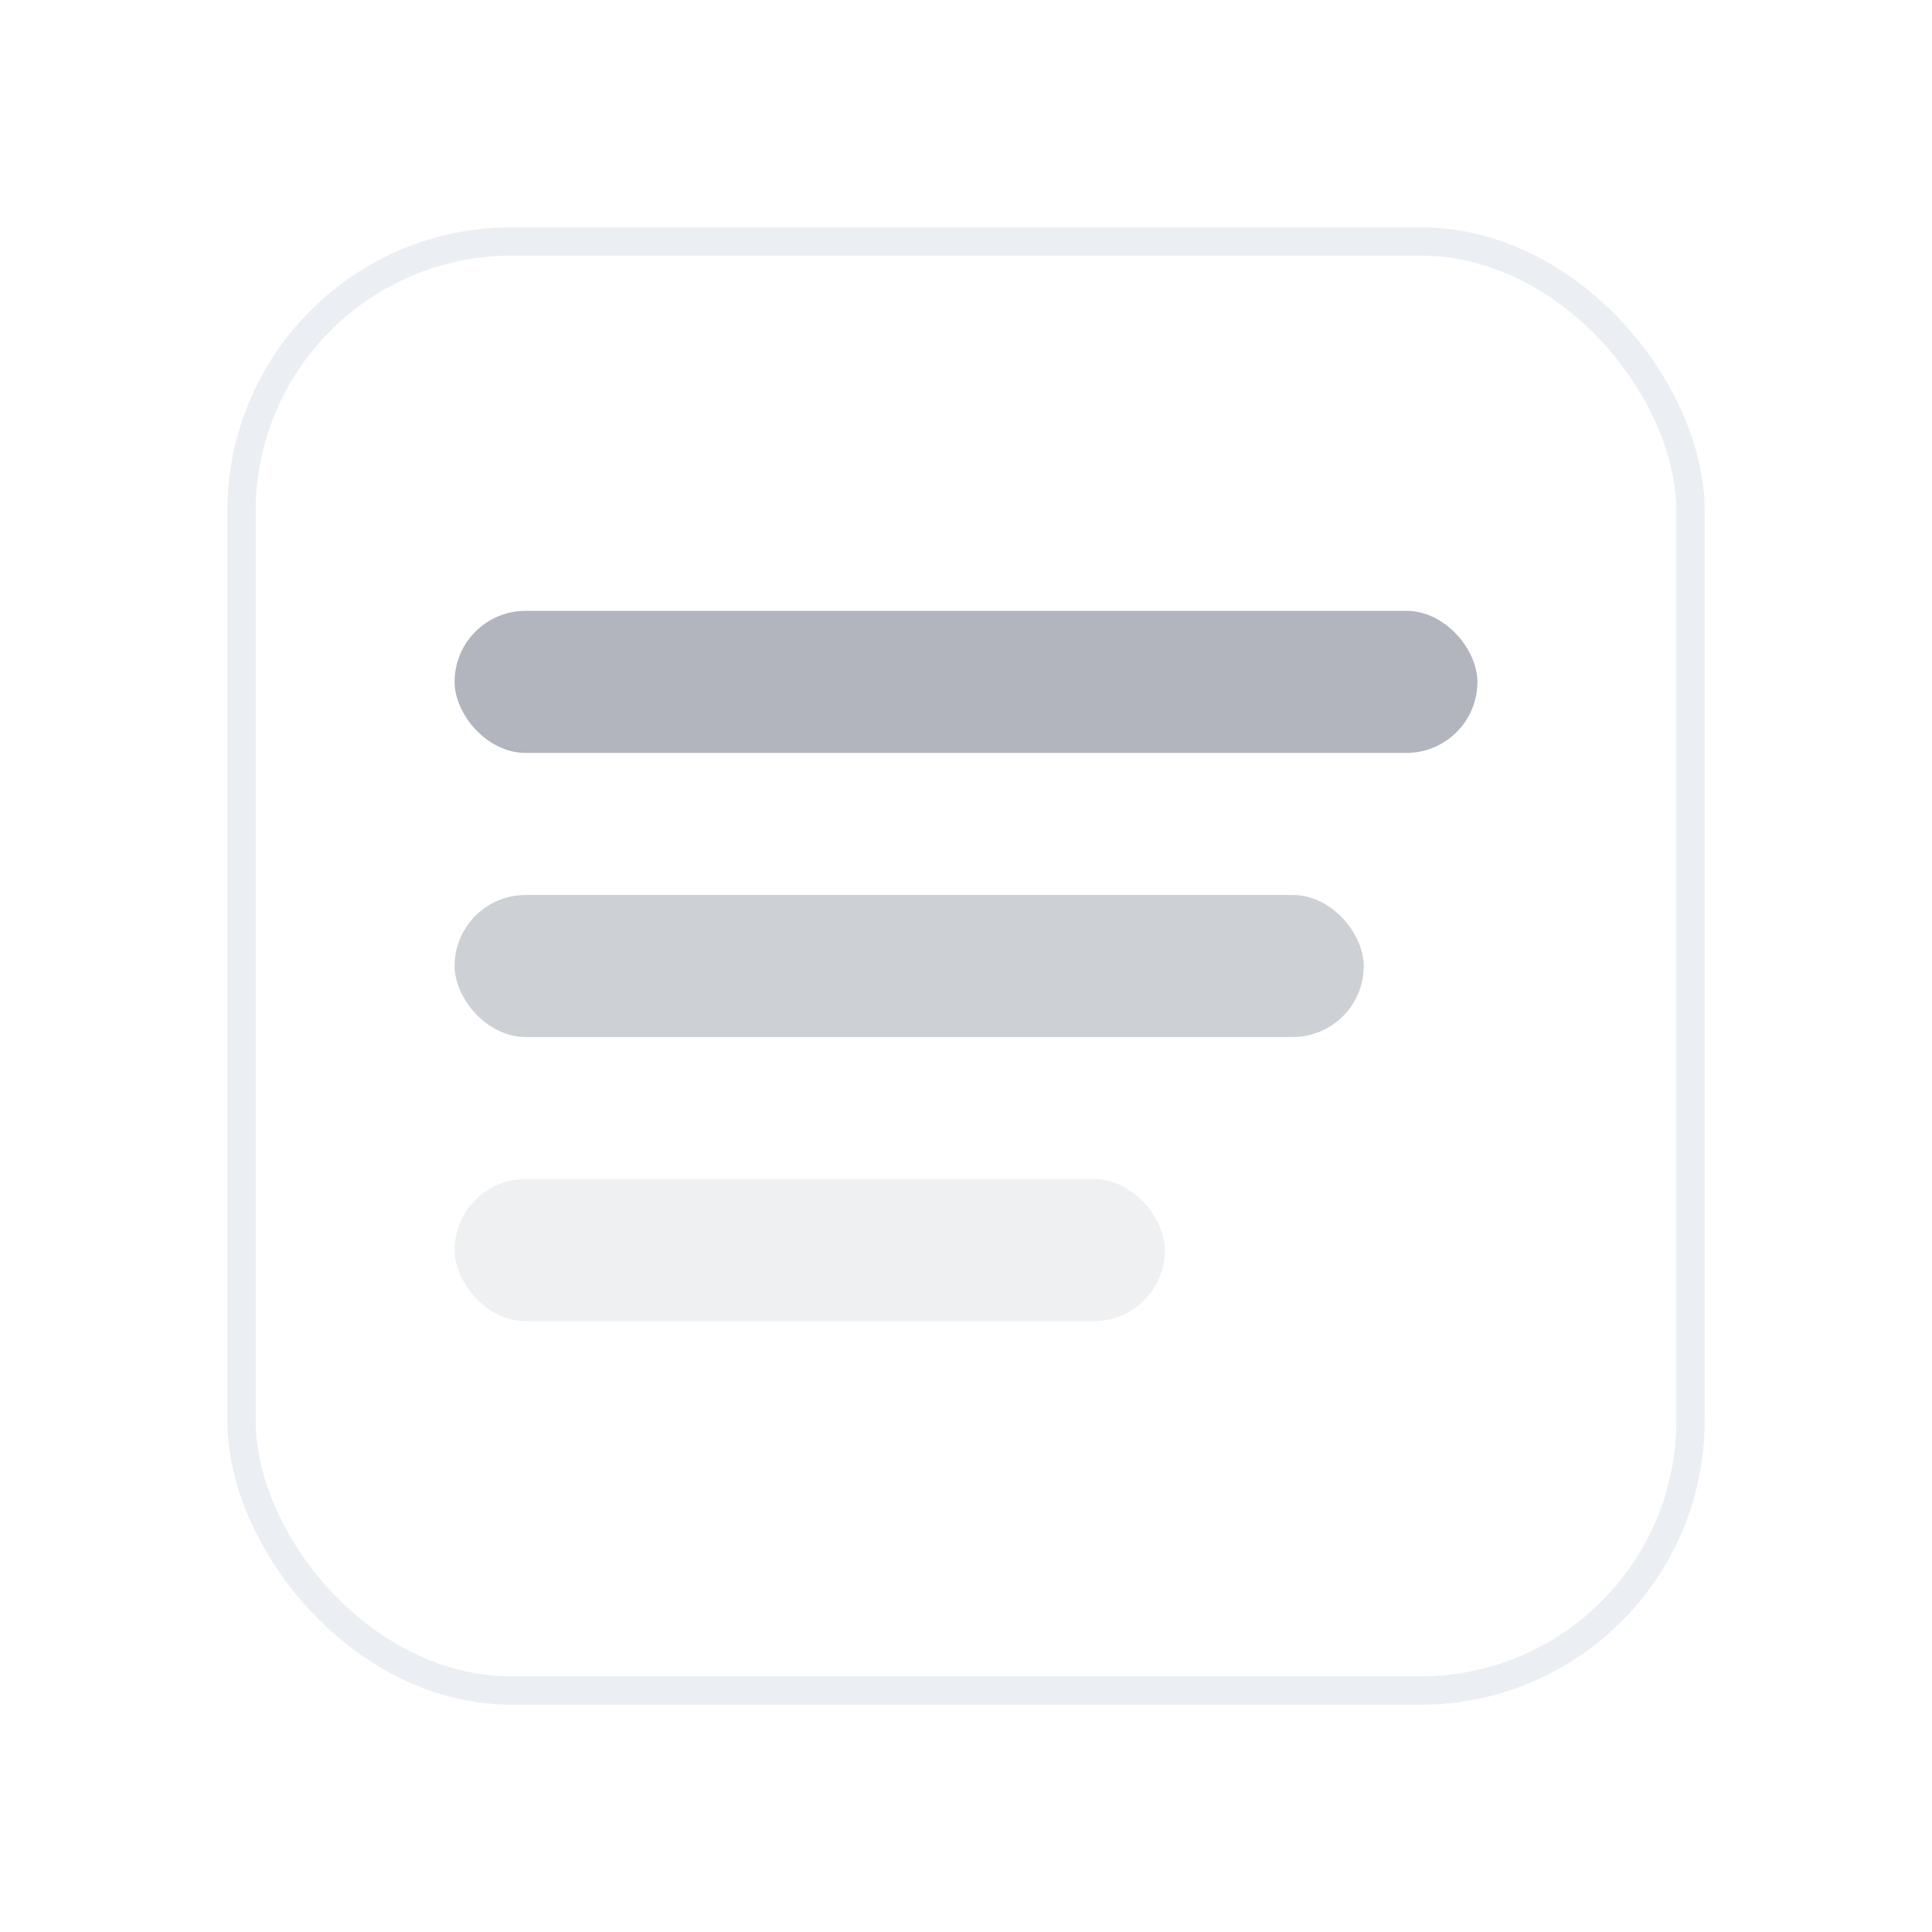 <svg width="68" height="68" viewBox="0 0 68 68" fill="none" xmlns="http://www.w3.org/2000/svg">
    <g filter="url(#filter0_d_1965_8493)">
        <rect x="8" y="4" width="52" height="52" rx="10" fill="white" />
        <rect x="16" y="17.5" width="36" height="5" rx="2.5" fill="#B2B4BE" />
        <rect x="16" y="27.5" width="32" height="5" rx="2.5" fill="#CDD1D5" />
        <rect x="16" y="37.5" width="25" height="5" rx="2.5" fill="#EEF0F1" />
        <rect x="8.5" y="4.5" width="51" height="51" rx="9.5" stroke="#EBEFF4" />
    </g>
    <defs>
        <filter id="filter0_d_1965_8493" x="0" y="0" width="68" height="68" filterUnits="userSpaceOnUse"
            color-interpolation-filters="sRGB">
            <feFlood flood-opacity="0" result="BackgroundImageFix" />
            <feColorMatrix in="SourceAlpha" type="matrix" values="0 0 0 0 0 0 0 0 0 0 0 0 0 0 0 0 0 0 127 0"
                result="hardAlpha" />
            <feOffset dy="4" />
            <feGaussianBlur stdDeviation="4" />
            <feComposite in2="hardAlpha" operator="out" />
            <feColorMatrix type="matrix" values="0 0 0 0 0.36 0 0 0 0 0.395 0 0 0 0 0.44 0 0 0 0.15 0" />
            <feBlend mode="normal" in2="BackgroundImageFix" result="effect1_dropShadow_1965_8493" />
            <feBlend mode="normal" in="SourceGraphic" in2="effect1_dropShadow_1965_8493" result="shape" />
        </filter>
    </defs>
</svg>